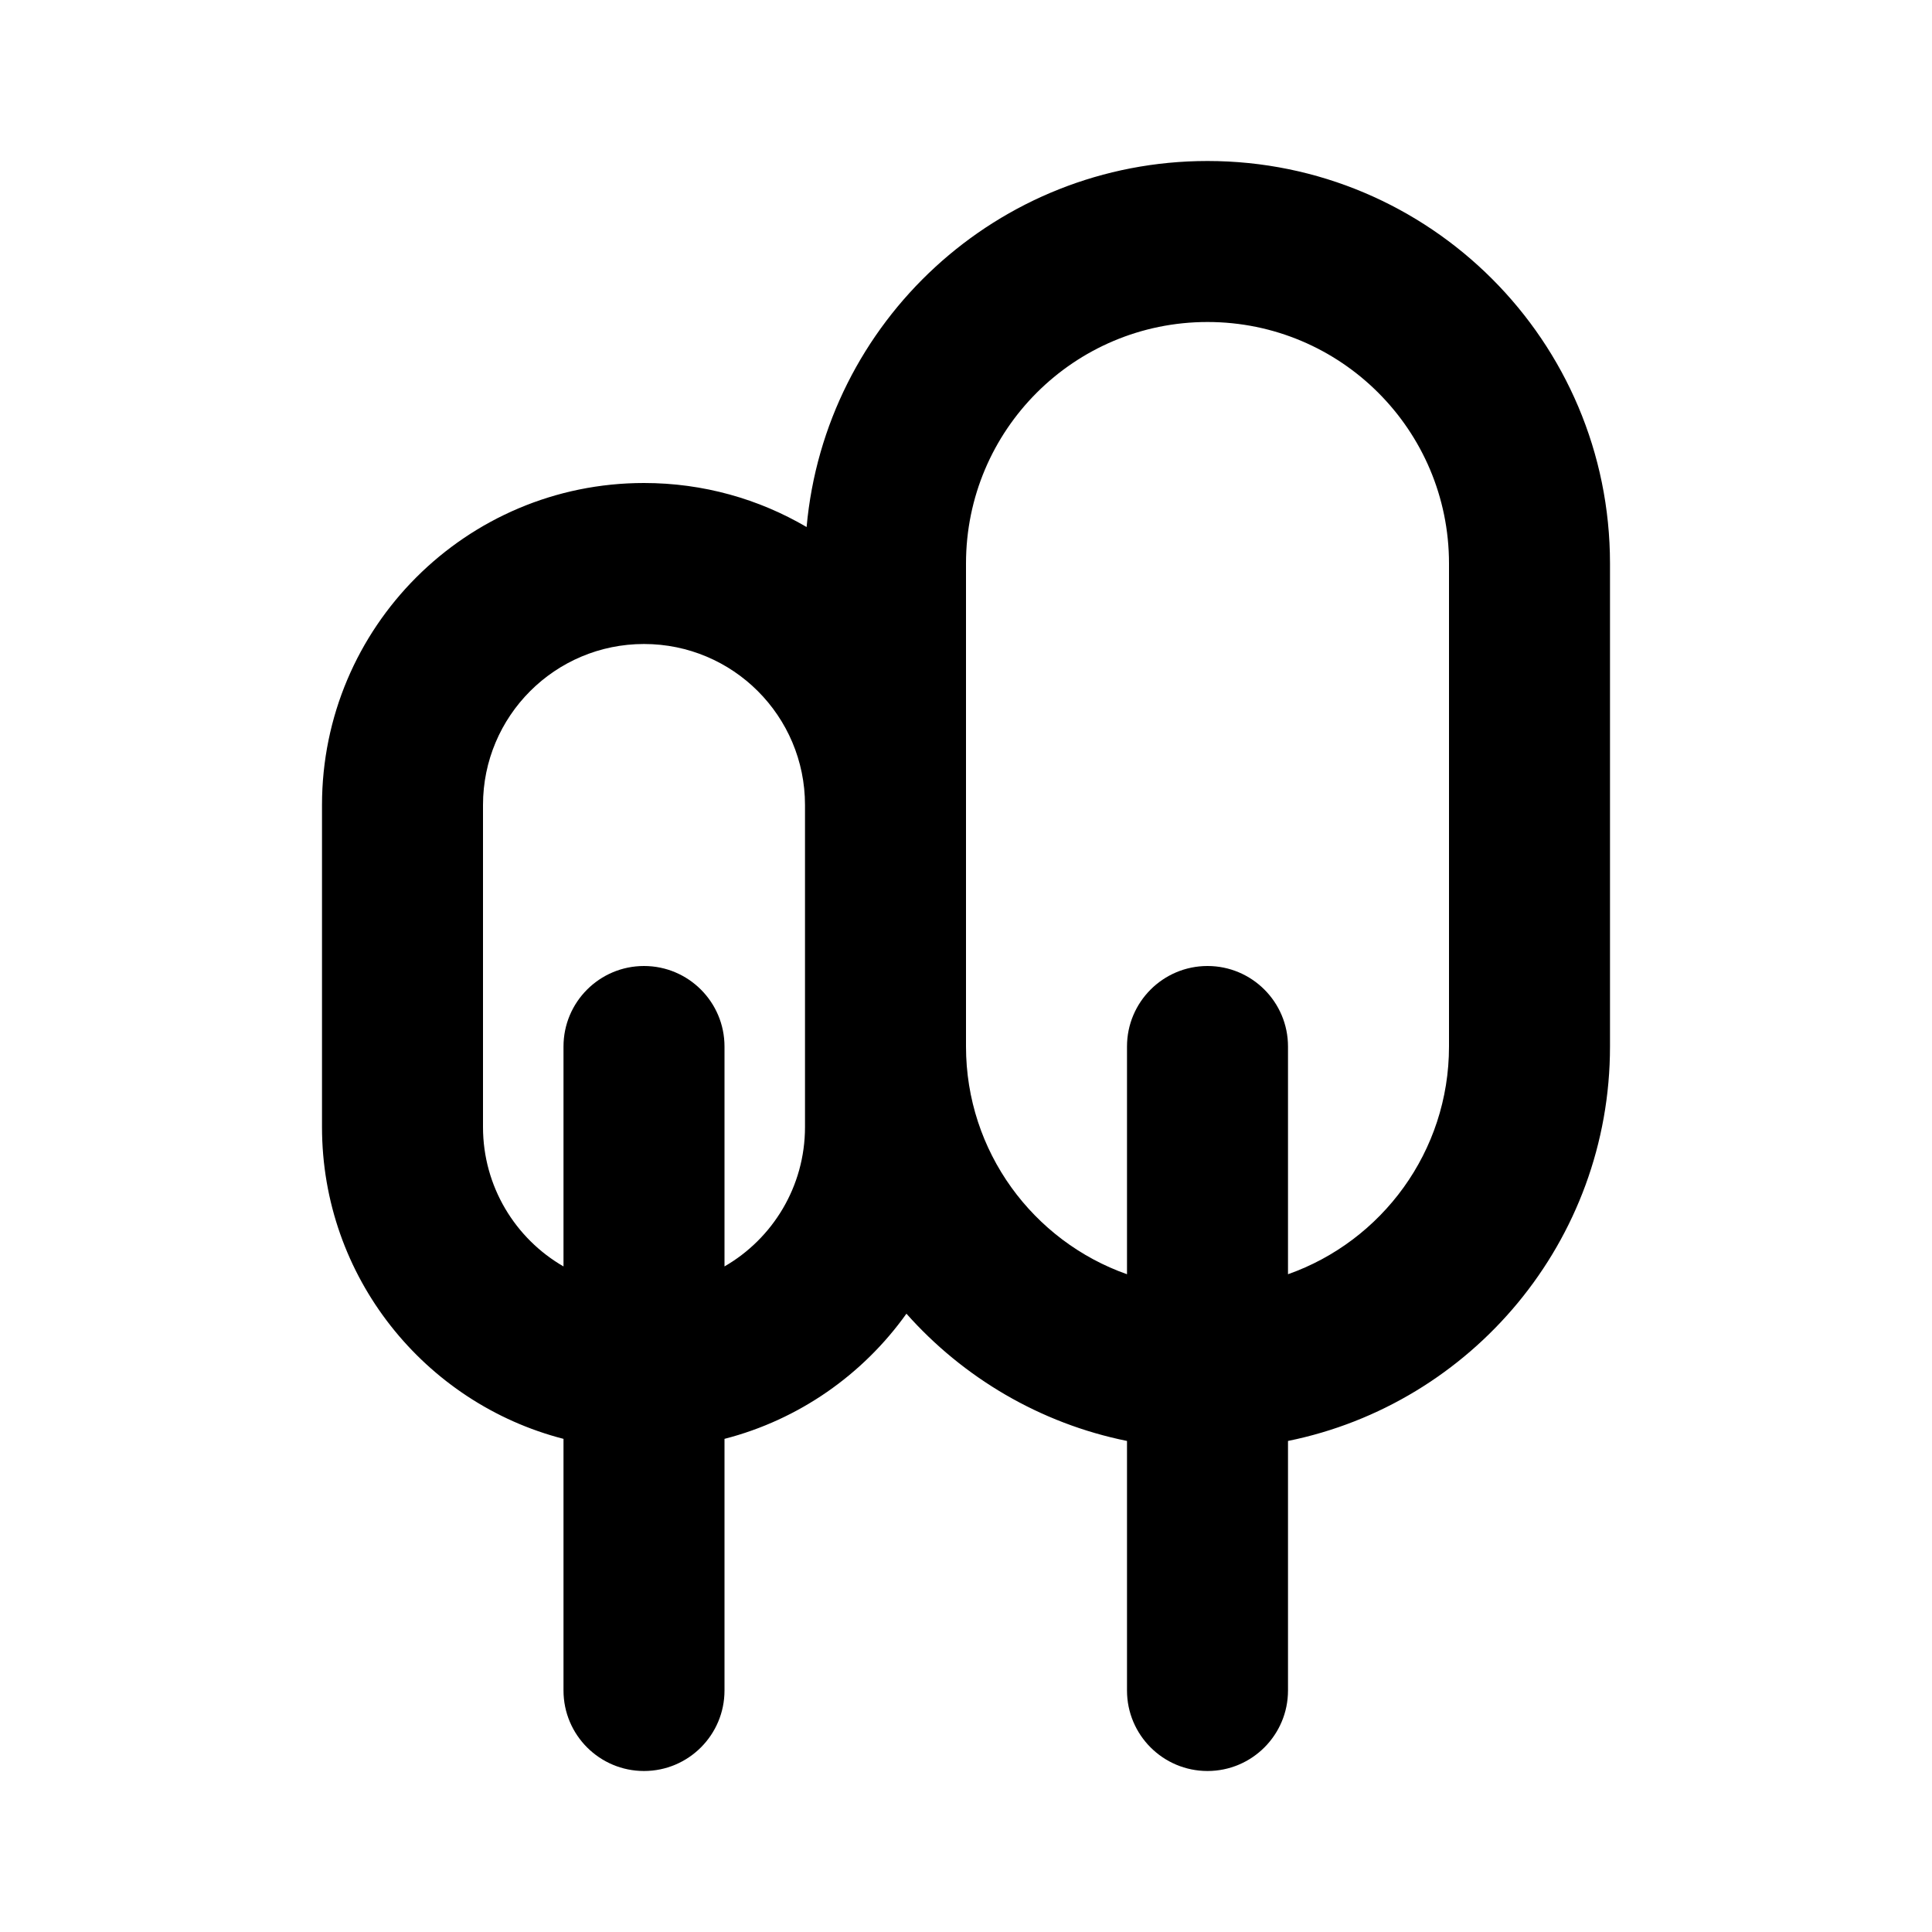 <svg xmlns='http://www.w3.org/2000/svg' id='icons_trees' viewBox='0 0 24 24'>
<path fill-rule='evenodd' clip-rule='evenodd' d='M11.26 16.319C11.965 17.113 12.919 17.681 14 17.9L14 21C14 21.552 14.448 22 15 22C15.552 22 16 21.552 16 21L16 17.9C18.282 17.437 20 15.419 20 13L20 7C20 4.239 17.761 2 15 2C12.391 2 10.249 3.998 10.02 6.547C9.427 6.199 8.737 6 8 6C5.791 6 4 7.791 4 10L4 14C4 15.864 5.275 17.43 7 17.874L7 21C7 21.552 7.448 22 8 22C8.552 22 9 21.552 9 21L9 17.874C9.925 17.636 10.721 17.075 11.26 16.319zM12 7L12 13C12 14.306 12.835 15.418 14 15.829L14 13C14 12.448 14.448 12 15 12C15.552 12 16 12.448 16 13L16 15.829C17.165 15.418 18 14.306 18 13L18 7C18 5.343 16.657 4 15 4C13.343 4 12 5.343 12 7zM7 15.732L7 13C7 12.448 7.448 12 8 12C8.552 12 9 12.448 9 13L9 15.732C9.598 15.387 10 14.74 10 14L10 10C10 8.895 9.105 8 8 8C6.895 8 6 8.895 6 10L6 14C6 14.74 6.402 15.387 7 15.732z' />
</svg>